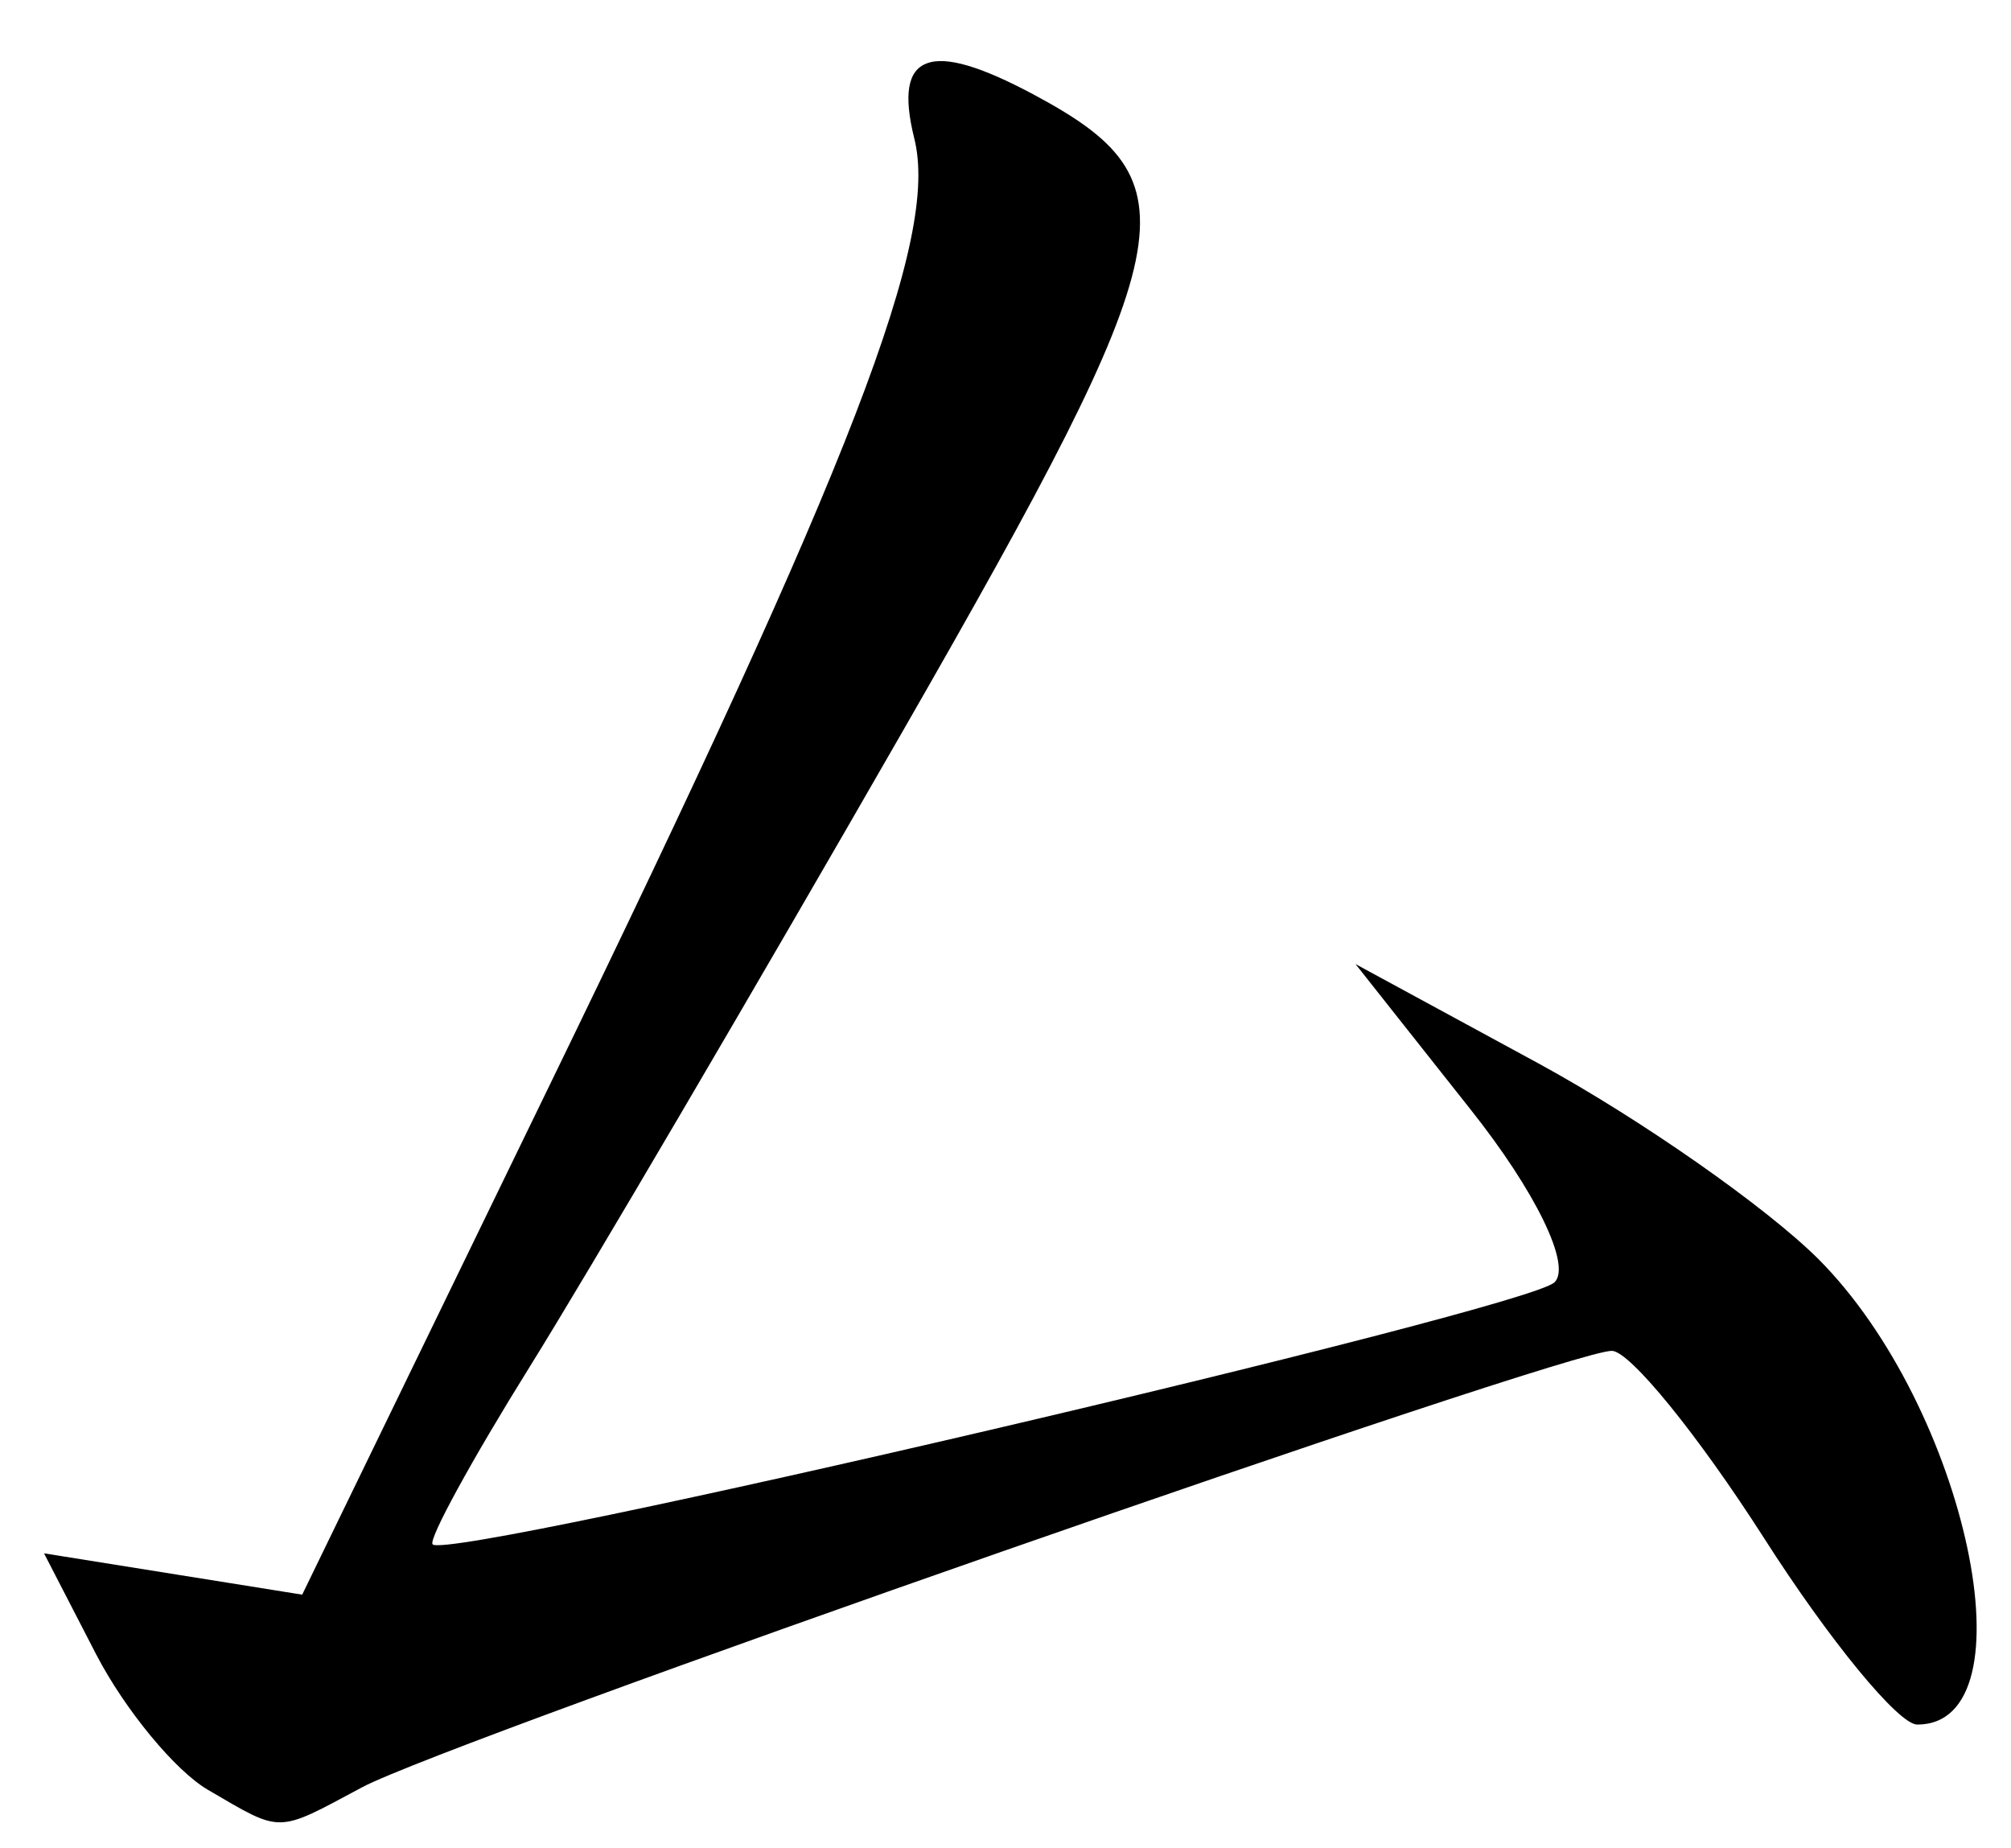 <?xml version="1.0" encoding="UTF-8" standalone="no"?><!DOCTYPE svg PUBLIC "-//W3C//DTD SVG 1.1//EN" "http://www.w3.org/Graphics/SVG/1.1/DTD/svg11.dtd"><svg width="100%" height="100%" viewBox="0 0 74 68" version="1.1" xmlns="http://www.w3.org/2000/svg" xmlns:xlink="http://www.w3.org/1999/xlink" xml:space="preserve" xmlns:serif="http://www.serif.com/" style="fill-rule:evenodd;clip-rule:evenodd;stroke-linejoin:round;stroke-miterlimit:2;"><g><path d="M34.11,2.33c-0.72,0.26 -0.86,1.17 -0.47,2.75c0.93,3.67 -2.21,11.8 -13.51,35.04l-9.01,18.55l-9.5,-1.52l1.92,3.72c1.06,2.04 2.91,4.28 4.11,4.98c2.76,1.61 2.49,1.61 5.67,-0.09c3.23,-1.73 44.27,-16.06 45.99,-16.06c0.66,0 3.17,3.09 5.59,6.87c2.42,3.79 4.96,6.88 5.65,6.88c4.3,0 1.82,-11.66 -3.64,-17.13c-1.93,-1.92 -6.55,-5.15 -10.27,-7.18l-6.76,-3.67l4.21,5.32c2.42,3.04 3.75,5.78 3.11,6.39c-1.06,1.02 -40.65,10.27 -41.28,9.64c-0.17,-0.17 1.44,-3.11 3.57,-6.53c2.13,-3.42 8.31,-13.95 13.73,-23.39c10.42,-18.16 10.84,-20.2 4.8,-23.43c-1.91,-1.02 -3.2,-1.41 -3.91,-1.14Z" style="fill-rule:nonzero;"/></g></svg>